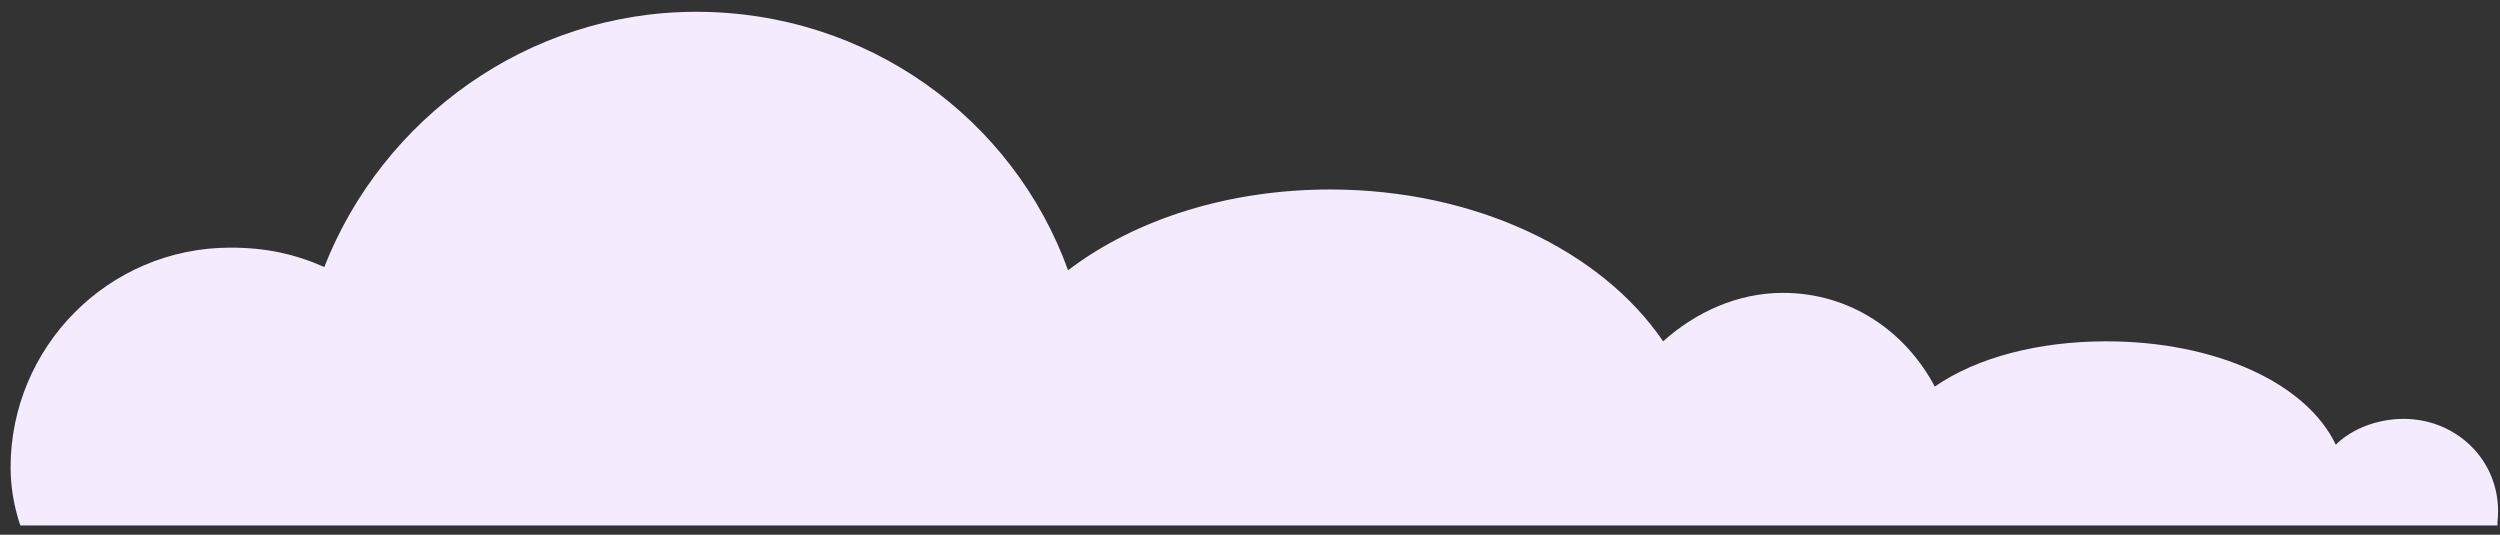 <svg width="187" height="40" fill="none" xmlns="http://www.w3.org/2000/svg"><rect width="100%" height="100%" fill="#333333" stroke="none"/><path d="M179.796 31.331c-1.935 0-3.87.725-5.079 1.934-2.177-4.592-8.951-7.733-17.175-7.733-5.08 0-9.676 1.208-12.821 3.383-2.177-4.108-6.289-7.008-11.369-7.008-3.386 0-6.531 1.45-8.95 3.625-4.596-6.767-14.03-11.358-24.915-11.358-7.5 0-14.514 2.174-19.594 6.041C75.781 8.857 64.895.882 52.075.882c-12.579 0-23.464 7.975-27.818 19.091-2.177-.966-4.354-1.45-7.015-1.45C8.05 18.523.793 26.015.793 34.956c0 1.45.242 2.9.726 4.35H186.81v-.241c.484-4.35-2.902-7.734-7.015-7.734z" fill="#F4EBFF"/></svg>